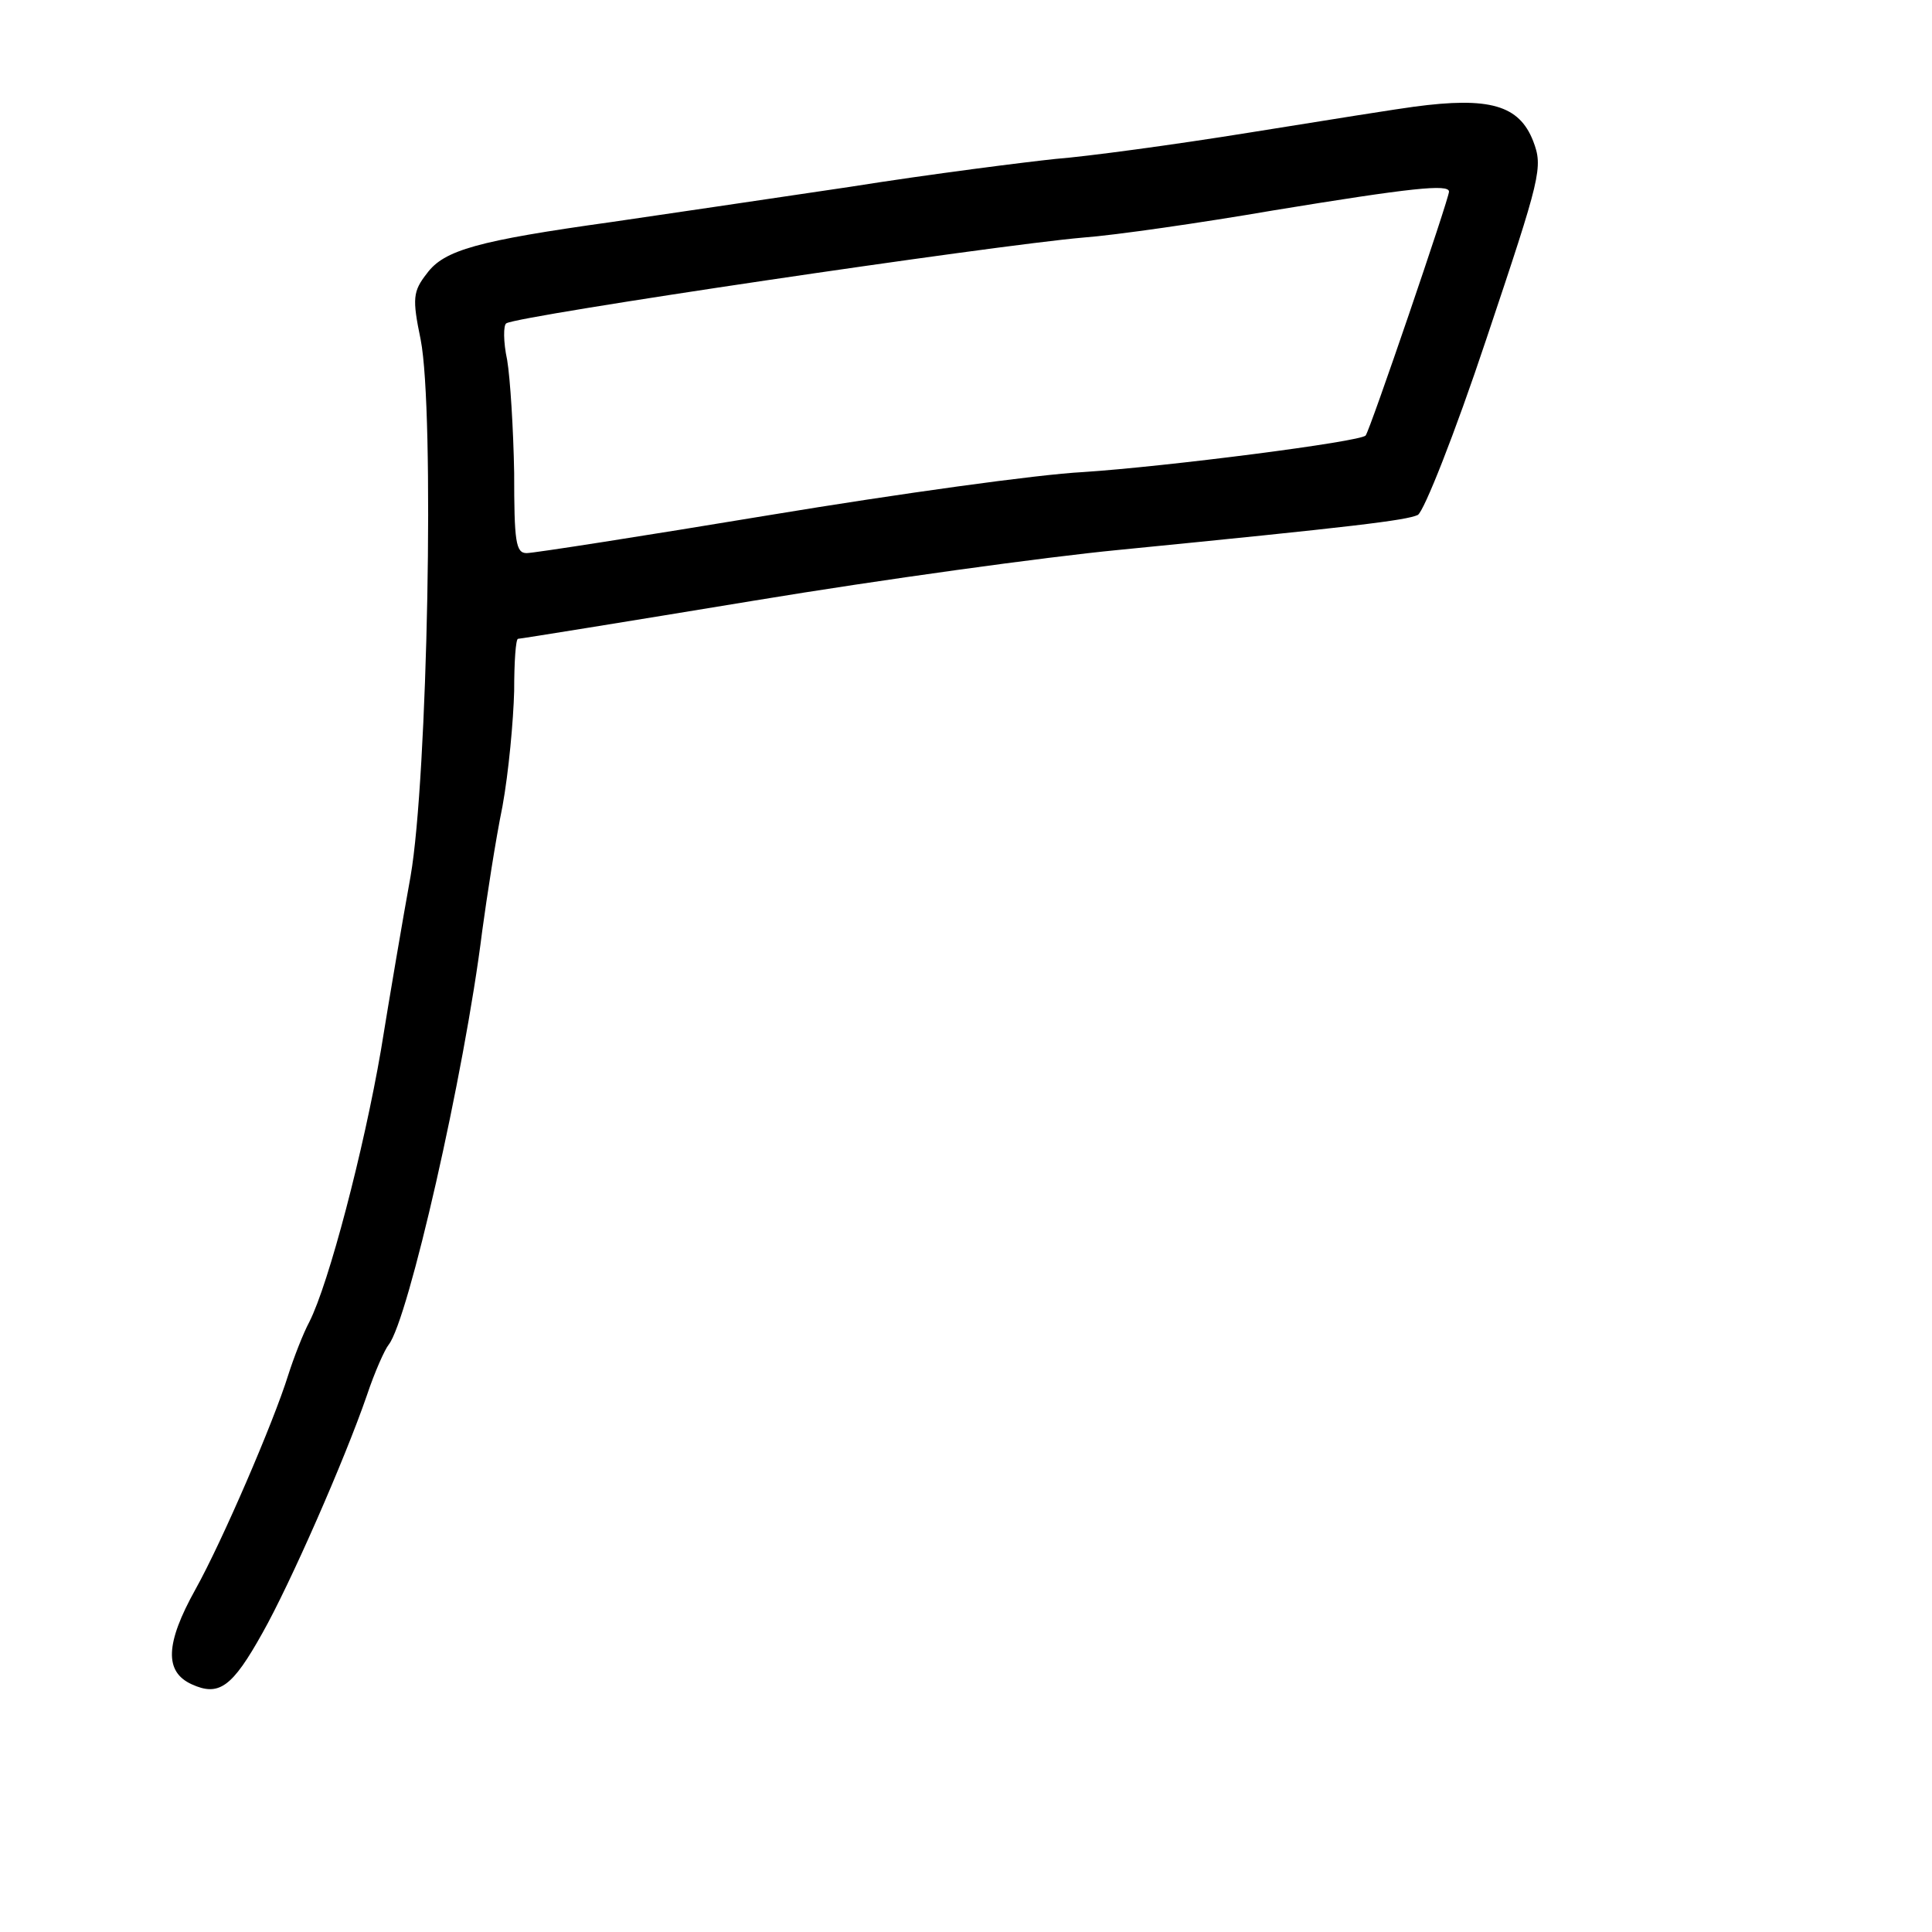 <?xml version="1.0" standalone="no"?>
<!DOCTYPE svg PUBLIC "-//W3C//DTD SVG 20010904//EN"
 "http://www.w3.org/TR/2001/REC-SVG-20010904/DTD/svg10.dtd">
<svg version="1.0" xmlns="http://www.w3.org/2000/svg"
 width="248pt" height="248pt" viewBox="0 0 248 248"
 preserveAspectRatio="xMidYMid meet">
<g transform="translate(0,248) scale(0.1,-0.1)"
fill="#000000" stroke="none">
<path d="M1815 2343 c-16 -2 -111 -17 -210 -33 -99 -16 -211 -31 -250 -34 -38
-4 -158 -19 -265 -36 -107 -16 -244 -36 -305 -45 -172 -24 -215 -36 -237 -66
-18 -23 -19 -32 -8 -85 18 -92 9 -563 -13 -689 -10 -55 -27 -155 -38 -223 -22
-128 -67 -300 -92 -349 -8 -15 -20 -46 -27 -68 -19 -61 -85 -214 -119 -275
-39 -70 -40 -106 -5 -122 35 -16 52 -4 91 66 35 62 105 221 134 305 10 30 23
59 28 65 25 32 97 346 120 531 6 44 17 116 26 160 8 44 14 110 15 148 0 37 2
67 5 67 3 0 139 22 303 49 163 27 374 56 467 65 304 30 370 38 385 45 8 5 47
103 88 226 70 209 73 220 60 254 -18 46 -56 57 -153 44z m45 -109 c0 -9 -102
-308 -107 -313 -6 -8 -256 -40 -363 -47 -58 -3 -238 -28 -401 -55 -163 -27
-304 -49 -313 -49 -14 0 -16 15 -16 103 -1 56 -5 121 -9 145 -5 23 -5 45 -1
47 16 10 625 100 740 110 41 3 152 19 245 35 177 29 225 34 225 24z"/>
</g>
</svg>
